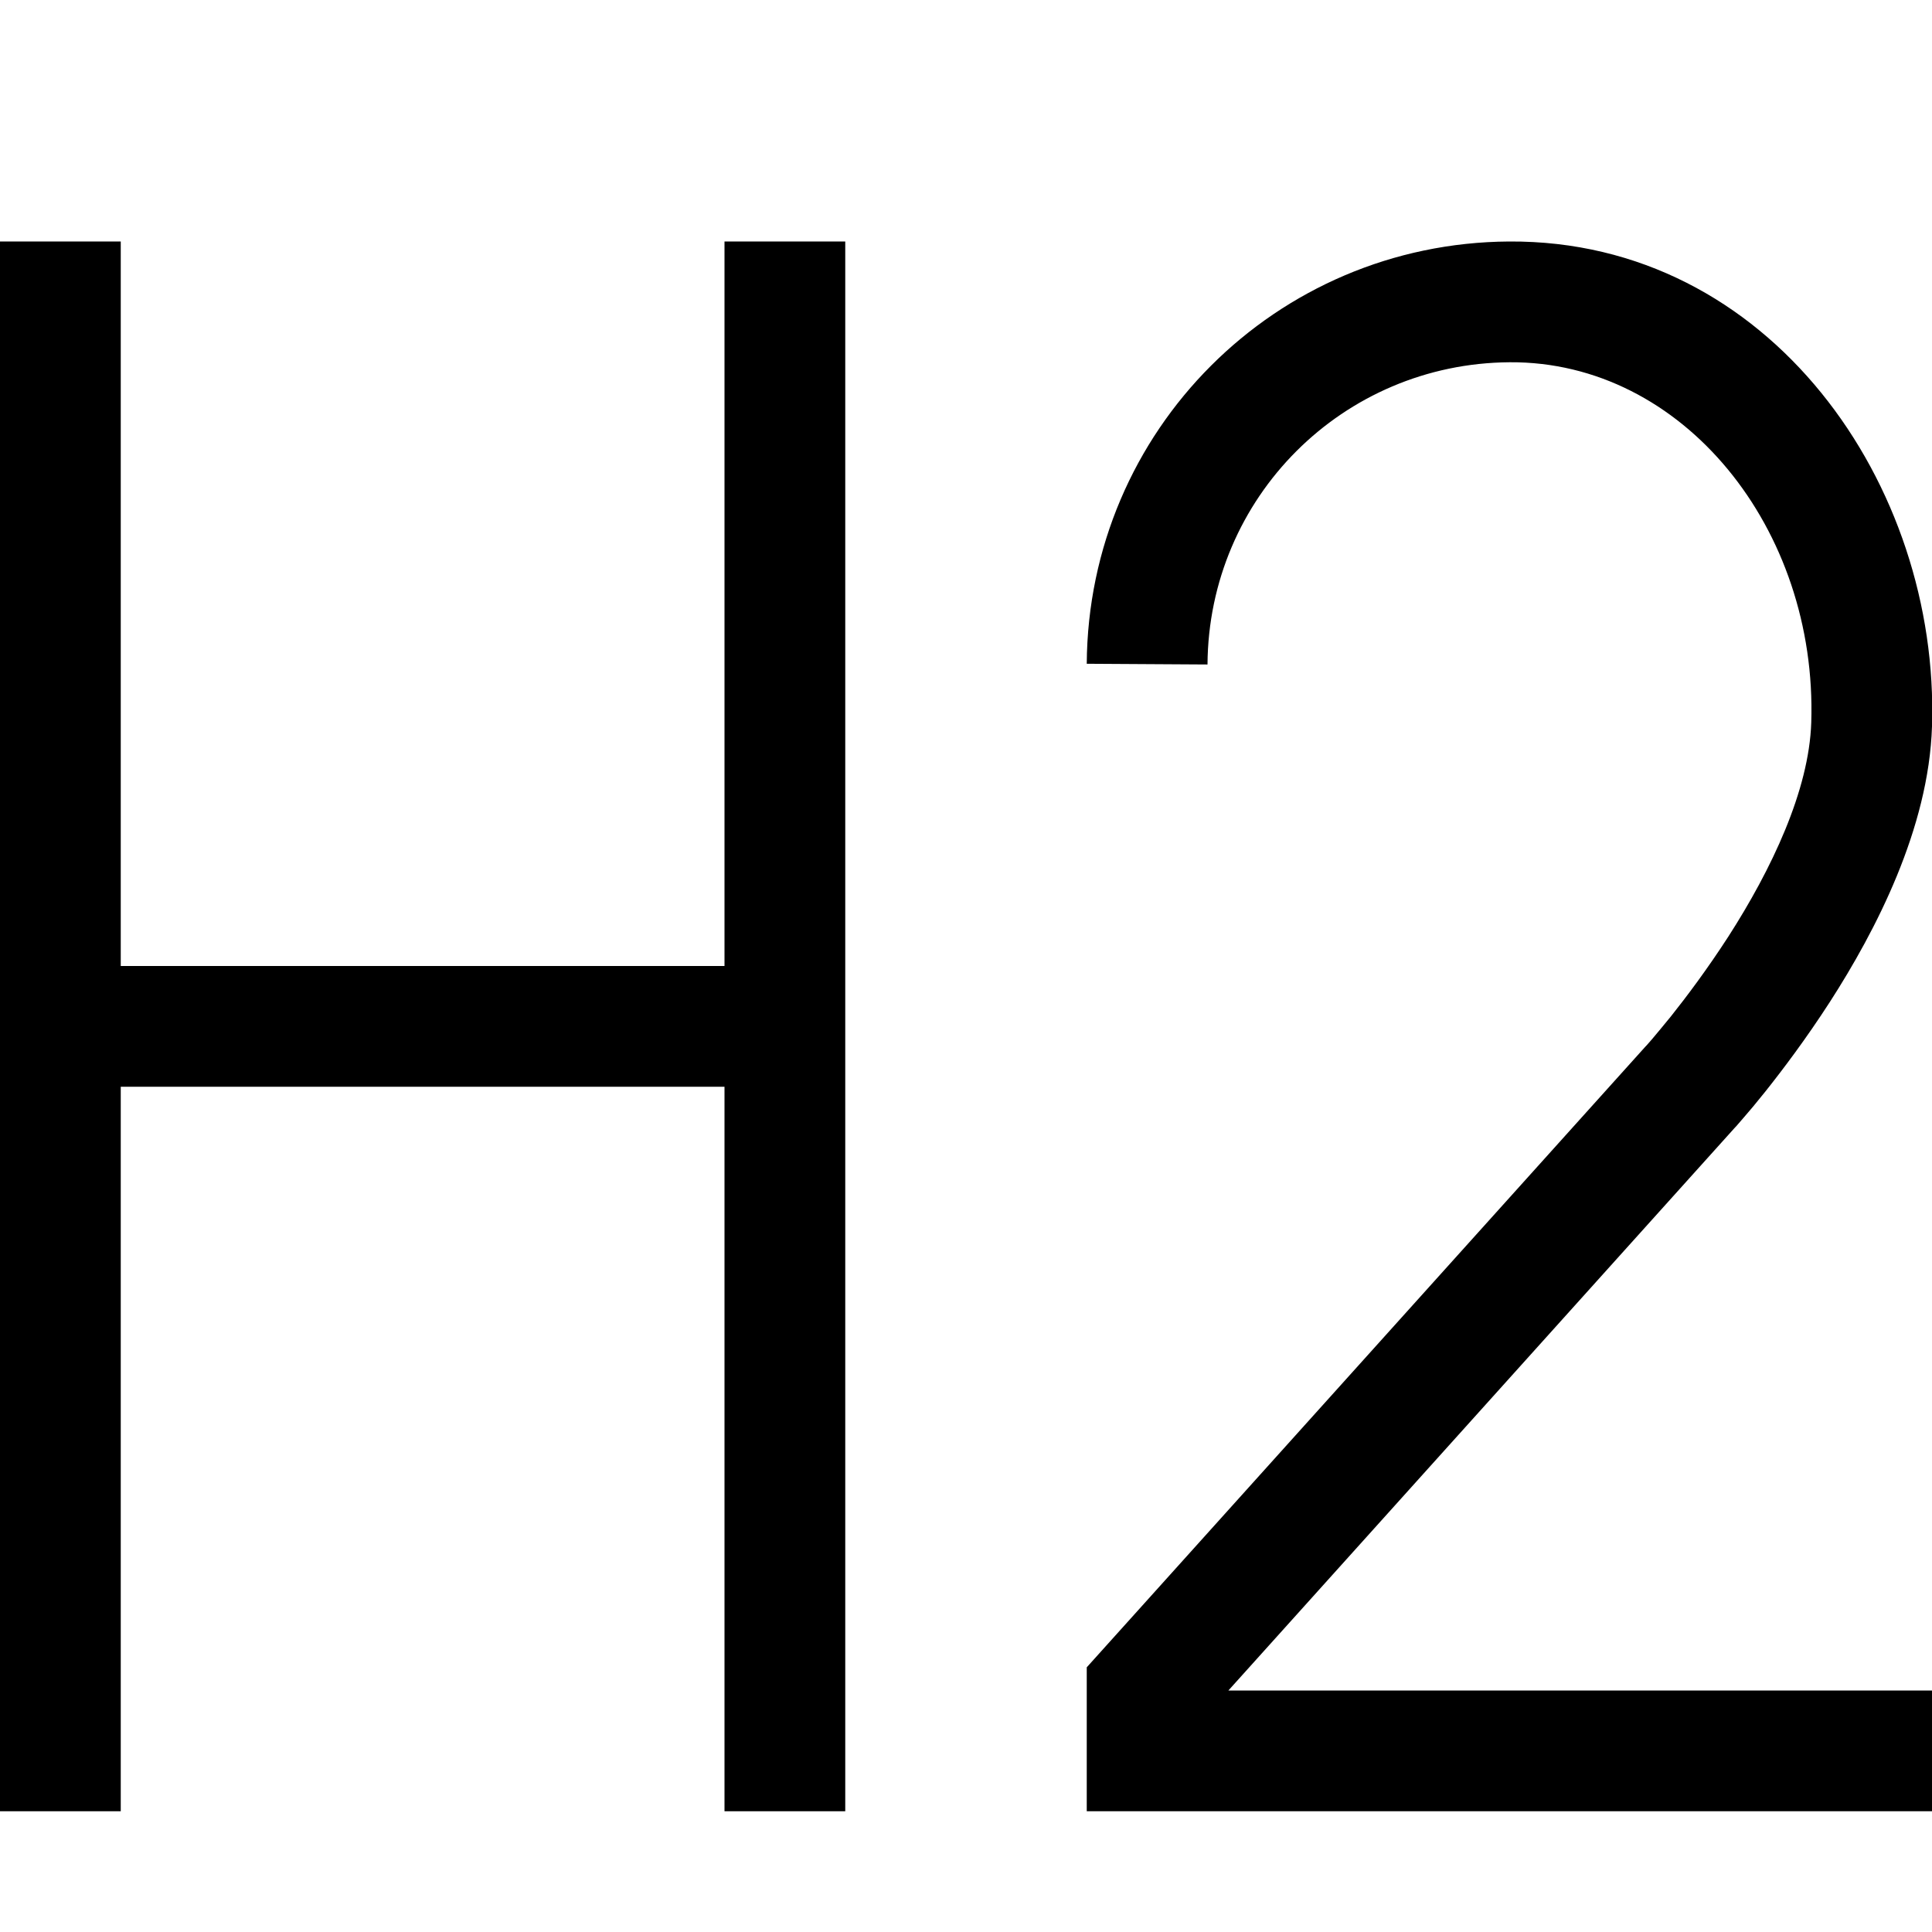 <svg width="16" height="16" viewBox="0 0 16 16" fill="none" xmlns="http://www.w3.org/2000/svg">
<g clip-path="url(#clip0)">
<path d="M16 6.016C16.064 4.021 14.661 1.986 12.497 2C10.566 2.012 9.012 3.566 9 5.497L10 5.503C10.009 4.12 11.12 3.009 12.503 3C13.939 2.991 15.052 4.381 15 5.984C14.982 6.546 14.671 7.2 14.313 7.757C14.139 8.026 13.967 8.255 13.838 8.417C13.773 8.497 13.72 8.56 13.684 8.603C13.665 8.624 13.652 8.64 13.643 8.65L13.633 8.661L13.631 8.663L13.628 8.666L9 13.808V15H16V14H10.173L14.369 9.337L14.371 9.335L14.376 9.33L14.39 9.314C14.402 9.3 14.42 9.28 14.441 9.255C14.485 9.205 14.546 9.132 14.618 9.042C14.763 8.86 14.957 8.603 15.154 8.298C15.534 7.708 15.973 6.861 16 6.016Z" fill="black"/>
<path d="M0 15V2H1V8H6V2H7V15H6V9H1V15H0Z" fill="black"/>
</g>
<defs>
<clipPath id="clip0">
<rect width="16" height="16" fill="white"/>
</clipPath>
</defs>
</svg>
